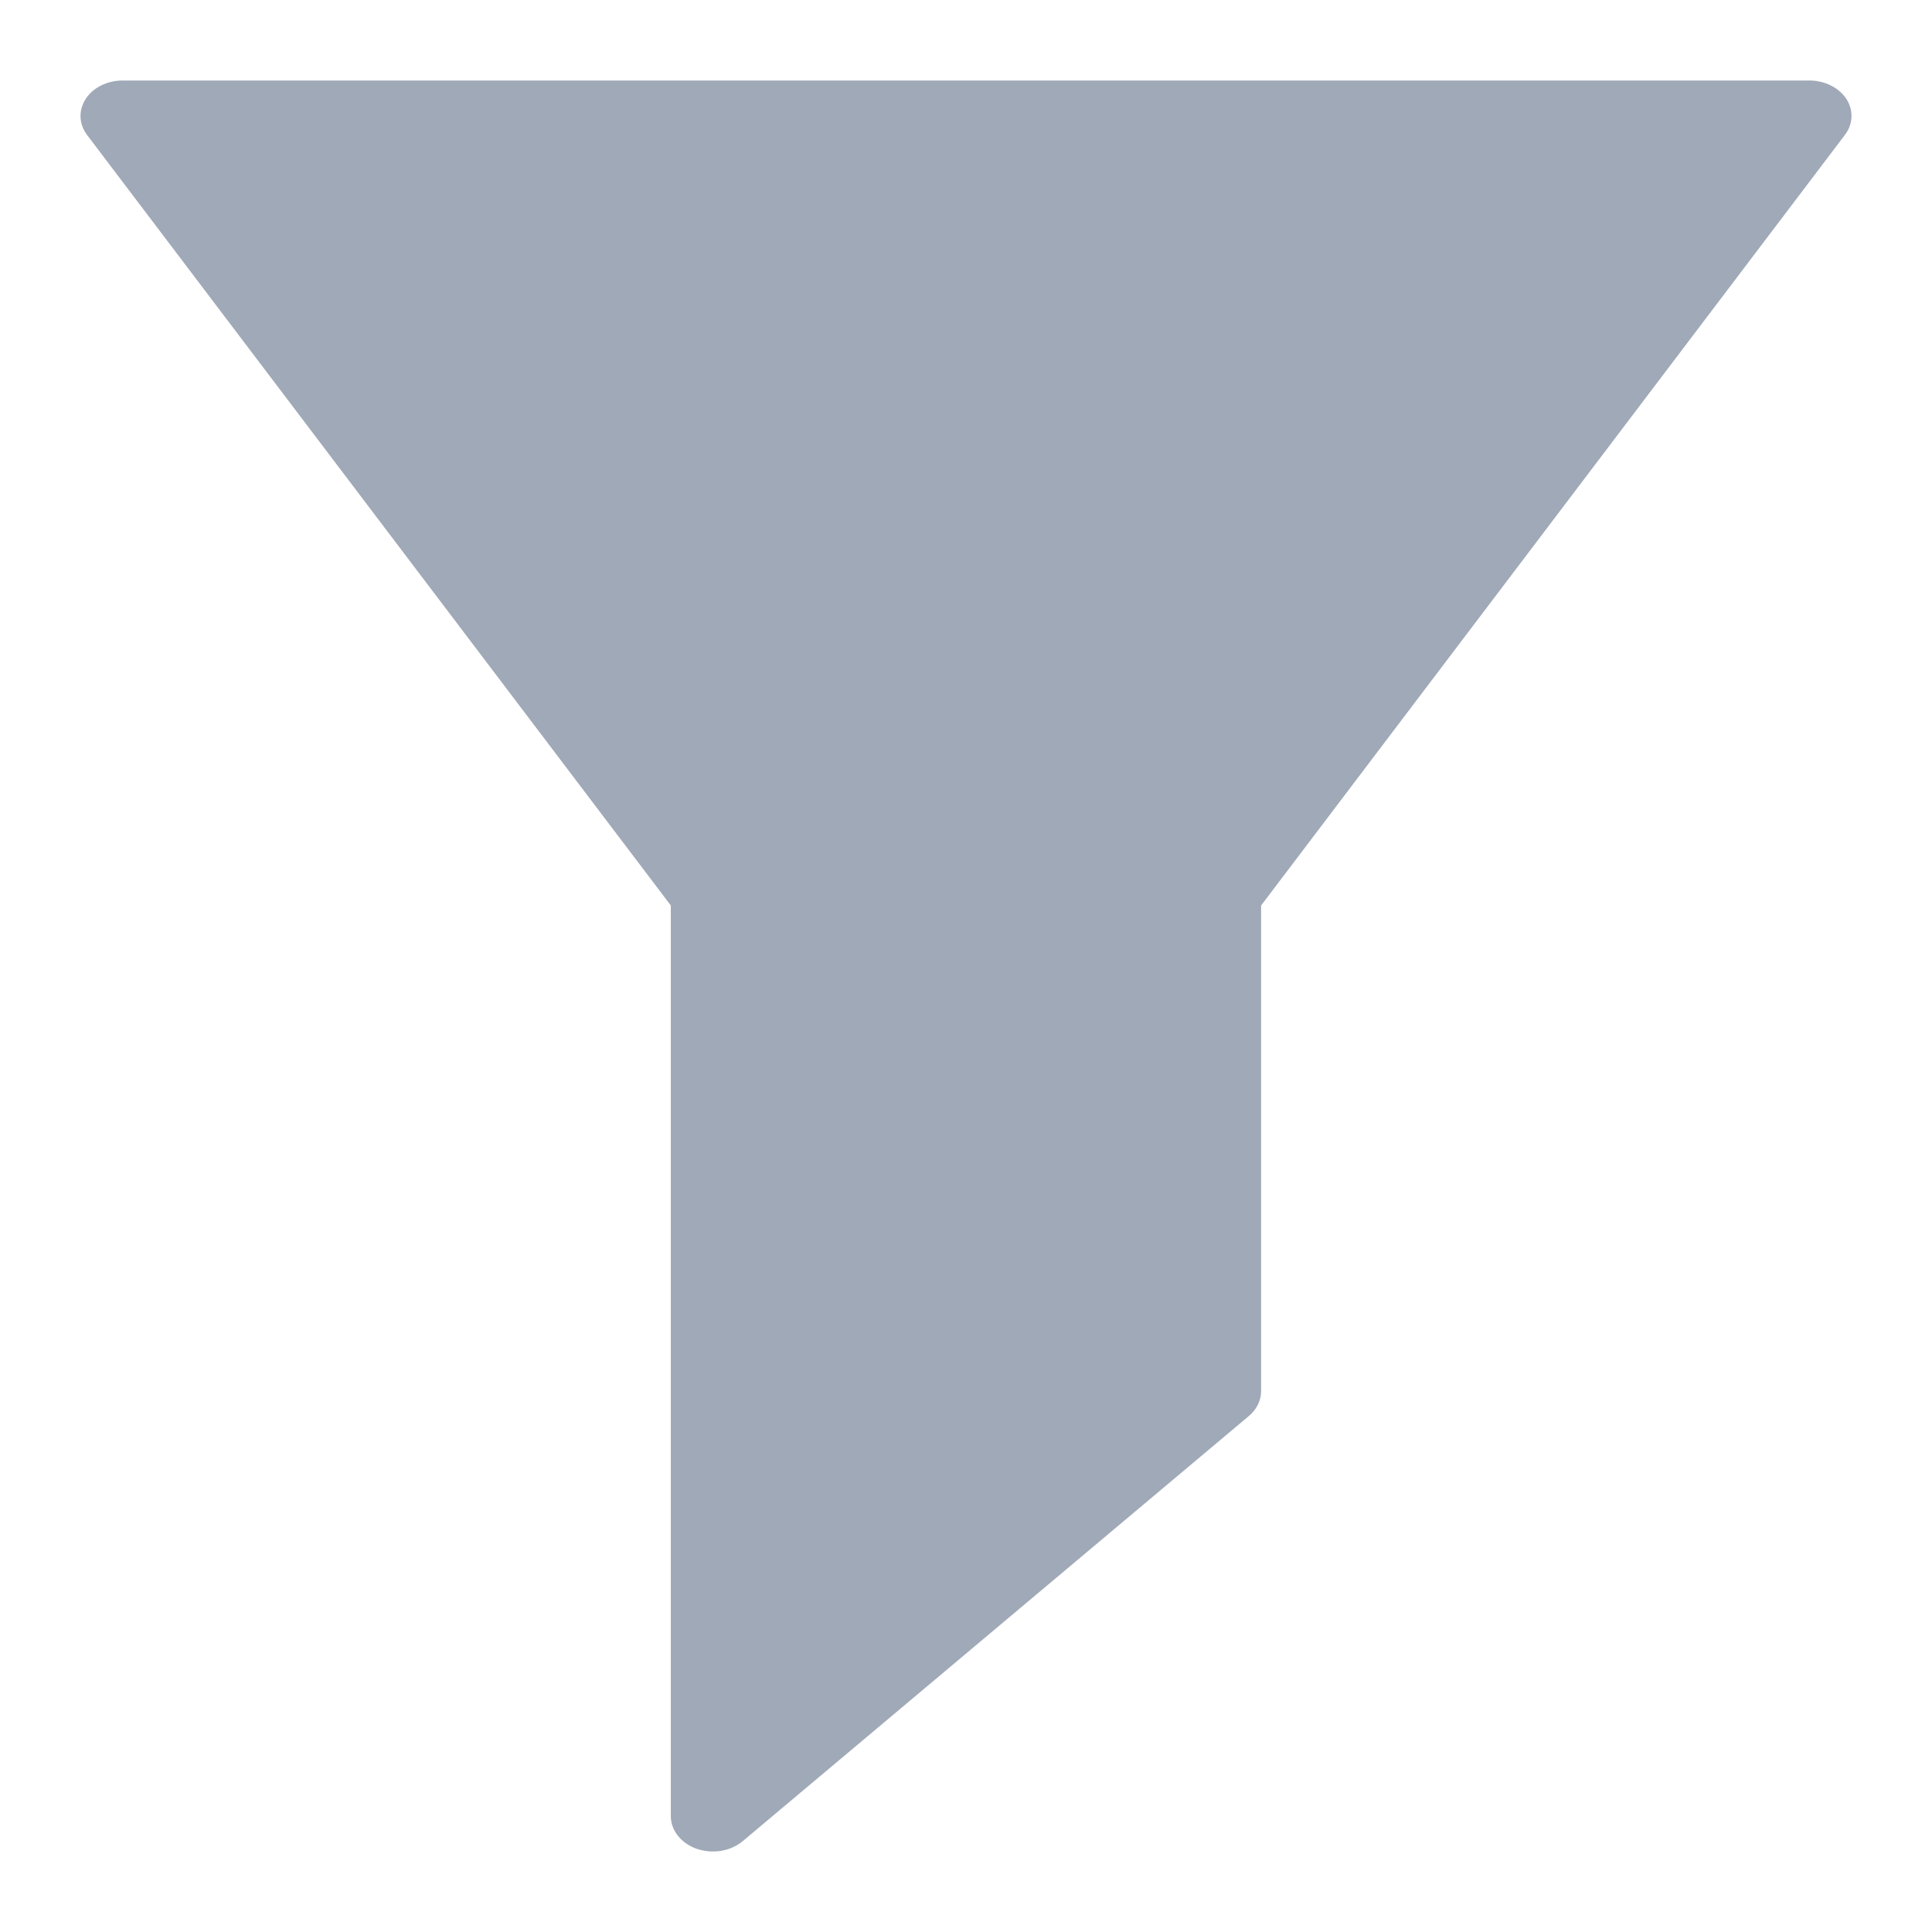 <svg width="24" height="24" viewBox="0 0 24 24" fill="none" xmlns="http://www.w3.org/2000/svg">
<path fill-rule="evenodd" clip-rule="evenodd" d="M22.936 1.228C22.843 1.088 22.667 1 22.476 1H1.524C1.332 1 1.156 1.088 1.065 1.228C0.973 1.369 0.979 1.541 1.082 1.677L8.333 11.248V22.56C8.333 22.738 8.461 22.899 8.656 22.967C8.721 22.989 8.789 23 8.857 23C8.993 23 9.127 22.955 9.227 22.871L15.513 17.591C15.611 17.509 15.666 17.397 15.666 17.28V11.248L22.918 1.676C23.021 1.541 23.027 1.369 22.936 1.228Z" fill="#A0A9B7"/>
</svg>
